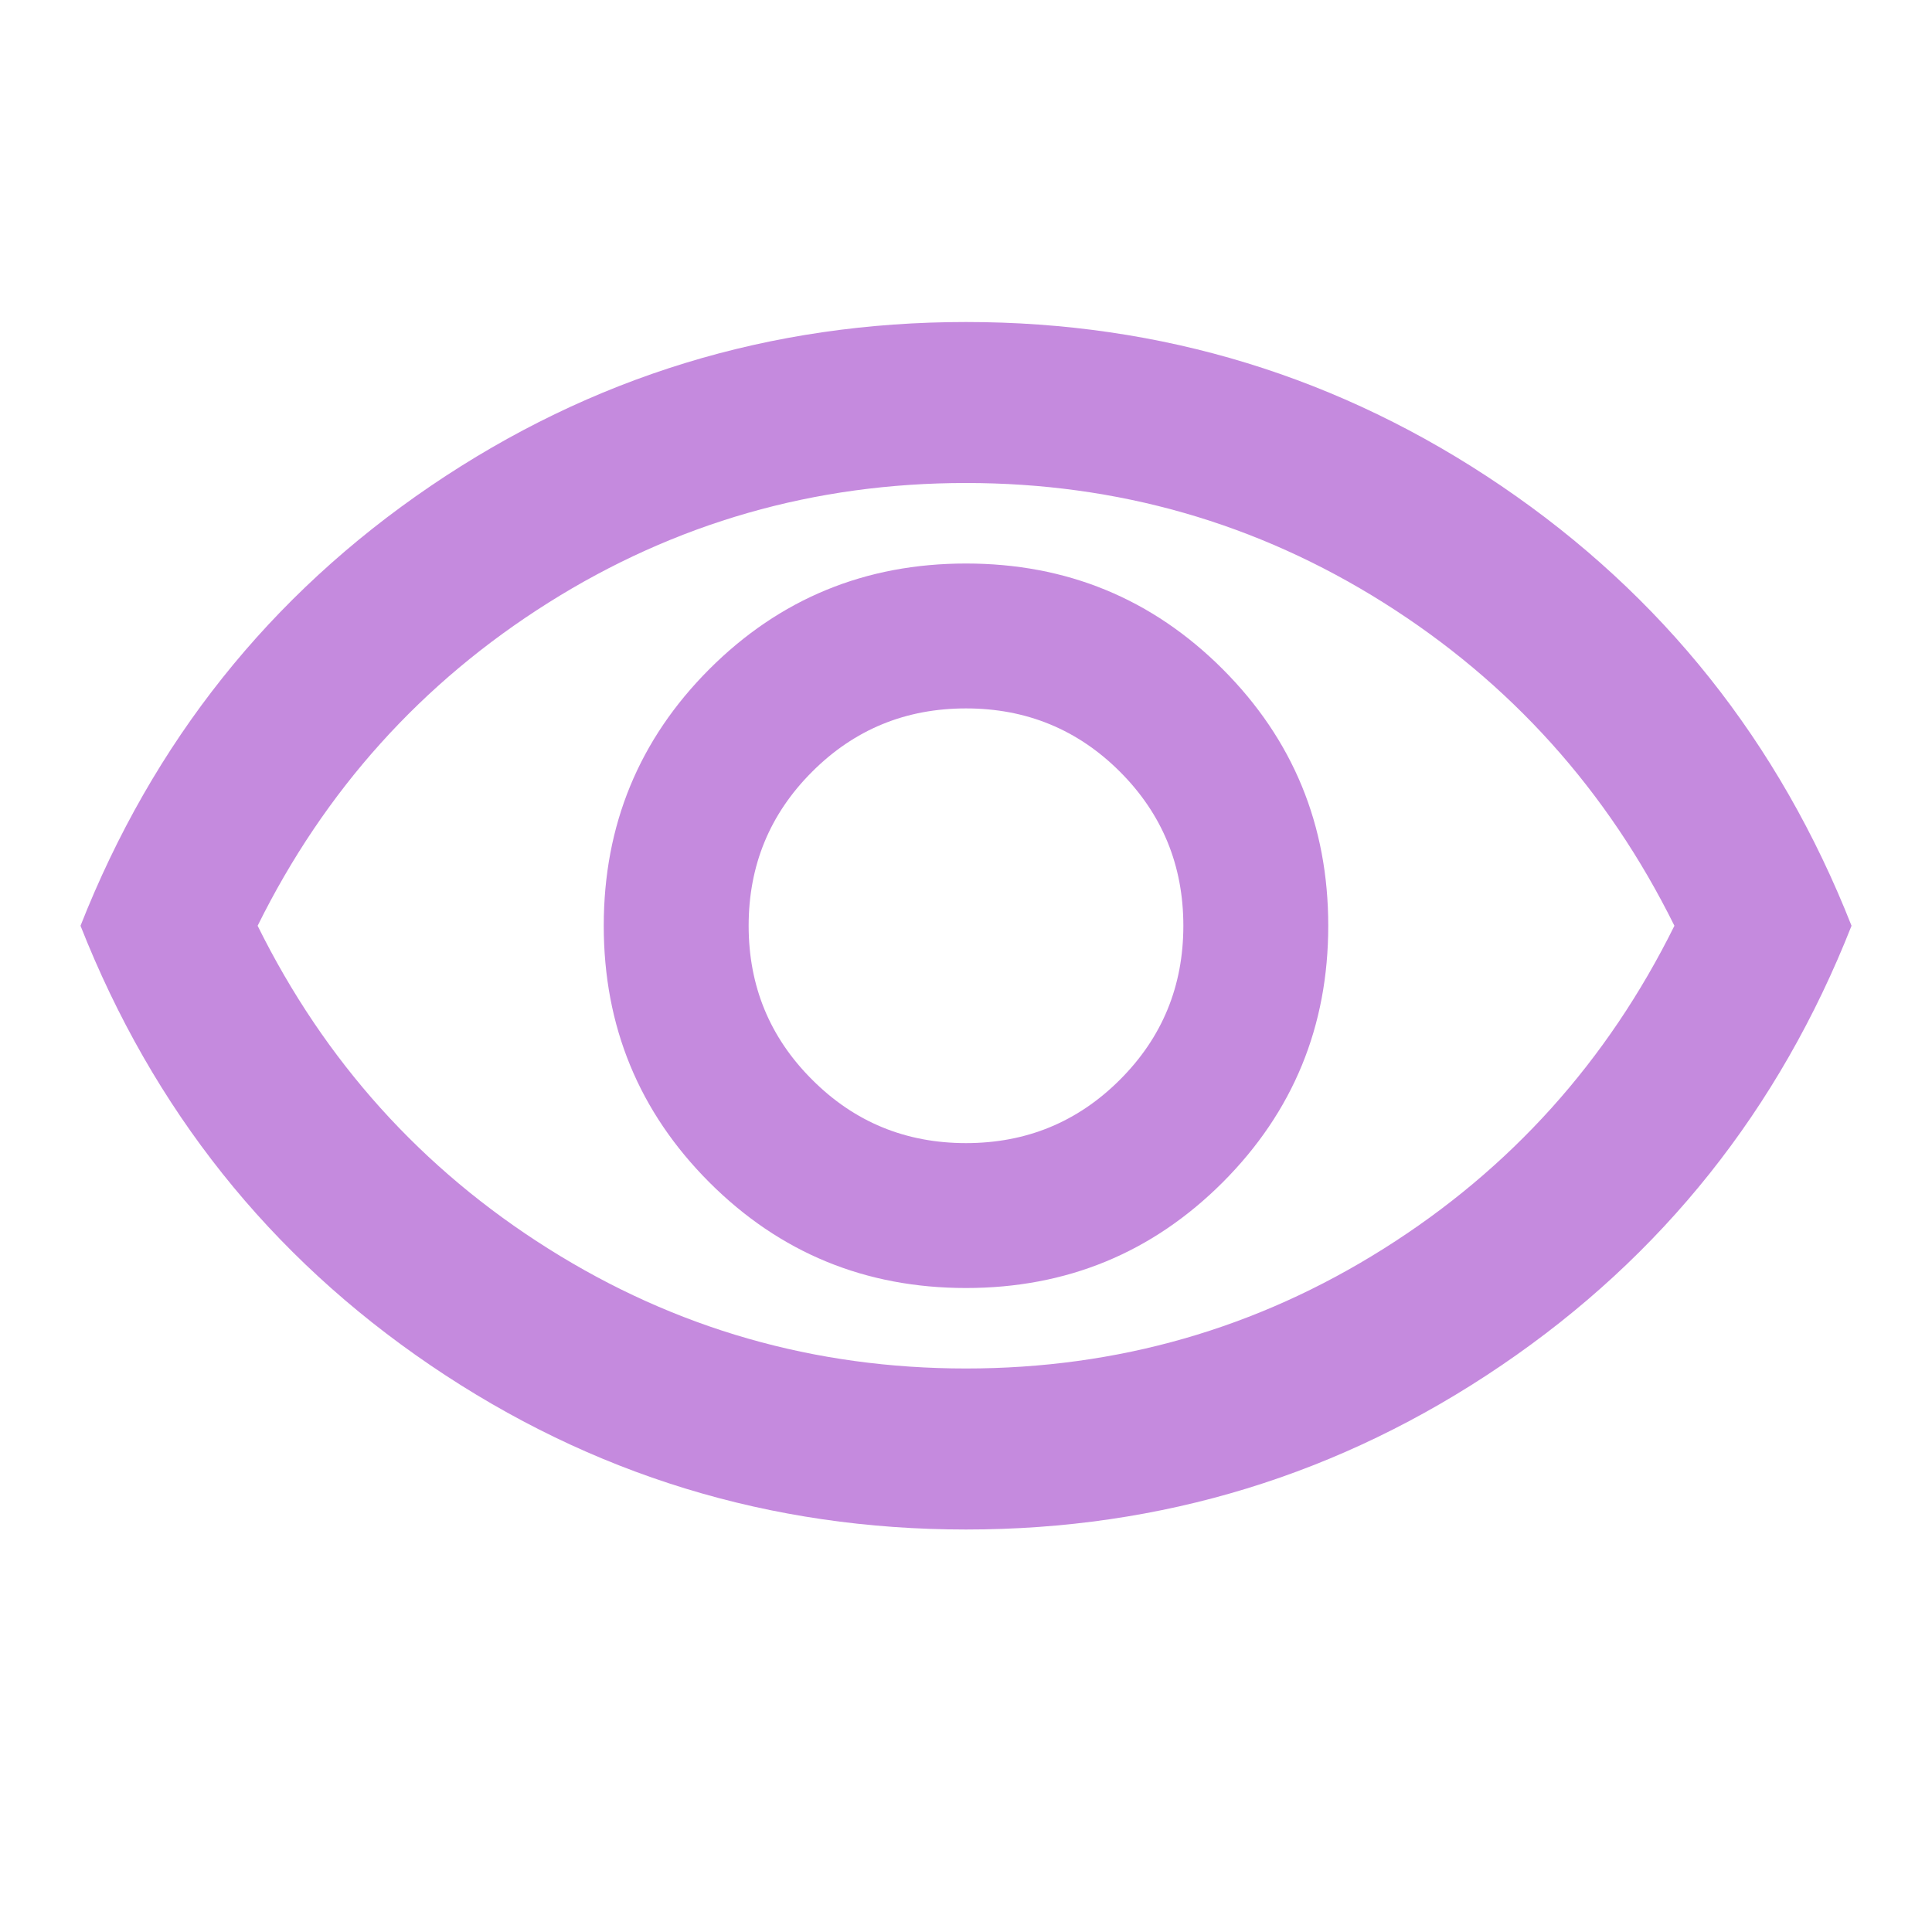 <svg width="52" height="52" viewBox="0 0 52 52" fill="none" xmlns="http://www.w3.org/2000/svg">
<mask id="mask0_925_673" style="mask-type:alpha" maskUnits="userSpaceOnUse" x="0" y="0" width="52" height="52">
<rect width="52" height="52" fill="#D9D9D9"/>
</mask>
<g mask="url(#mask0_925_673)">
<path d="M26 34.667C28.709 34.667 31.011 33.719 32.908 31.824C34.803 29.927 35.75 27.625 35.75 24.917C35.75 22.208 34.803 19.906 32.908 18.009C31.011 16.114 28.709 15.167 26 15.167C23.292 15.167 20.989 16.114 19.093 18.009C17.198 19.906 16.25 22.208 16.25 24.917C16.25 27.625 17.198 29.927 19.093 31.824C20.989 33.719 23.292 34.667 26 34.667ZM26 30.767C24.375 30.767 22.994 30.198 21.858 29.059C20.719 27.923 20.15 26.542 20.15 24.917C20.15 23.292 20.719 21.91 21.858 20.772C22.994 19.635 24.375 19.067 26 19.067C27.625 19.067 29.007 19.635 30.145 20.772C31.282 21.91 31.85 23.292 31.85 24.917C31.85 26.542 31.282 27.923 30.145 29.059C29.007 30.198 27.625 30.767 26 30.767ZM26 41.167C20.728 41.167 15.925 39.695 11.592 36.751C7.259 33.809 4.117 29.864 2.167 24.917C4.117 19.97 7.259 16.024 11.592 13.08C15.925 10.138 20.728 8.667 26 8.667C31.273 8.667 36.075 10.138 40.409 13.08C44.742 16.024 47.884 19.97 49.834 24.917C47.884 29.864 44.742 33.809 40.409 36.751C36.075 39.695 31.273 41.167 26 41.167ZM26 36.833C30.081 36.833 33.828 35.759 37.241 33.609C40.653 31.462 43.261 28.564 45.067 24.917C43.261 21.27 40.653 18.371 37.241 16.222C33.828 14.074 30.081 13 26 13C21.92 13 18.173 14.074 14.76 16.222C11.348 18.371 8.739 21.27 6.934 24.917C8.739 28.564 11.348 31.462 14.76 33.609C18.173 35.759 21.92 36.833 26 36.833Z" fill="#C58ADE"/>
</g>
</svg>
